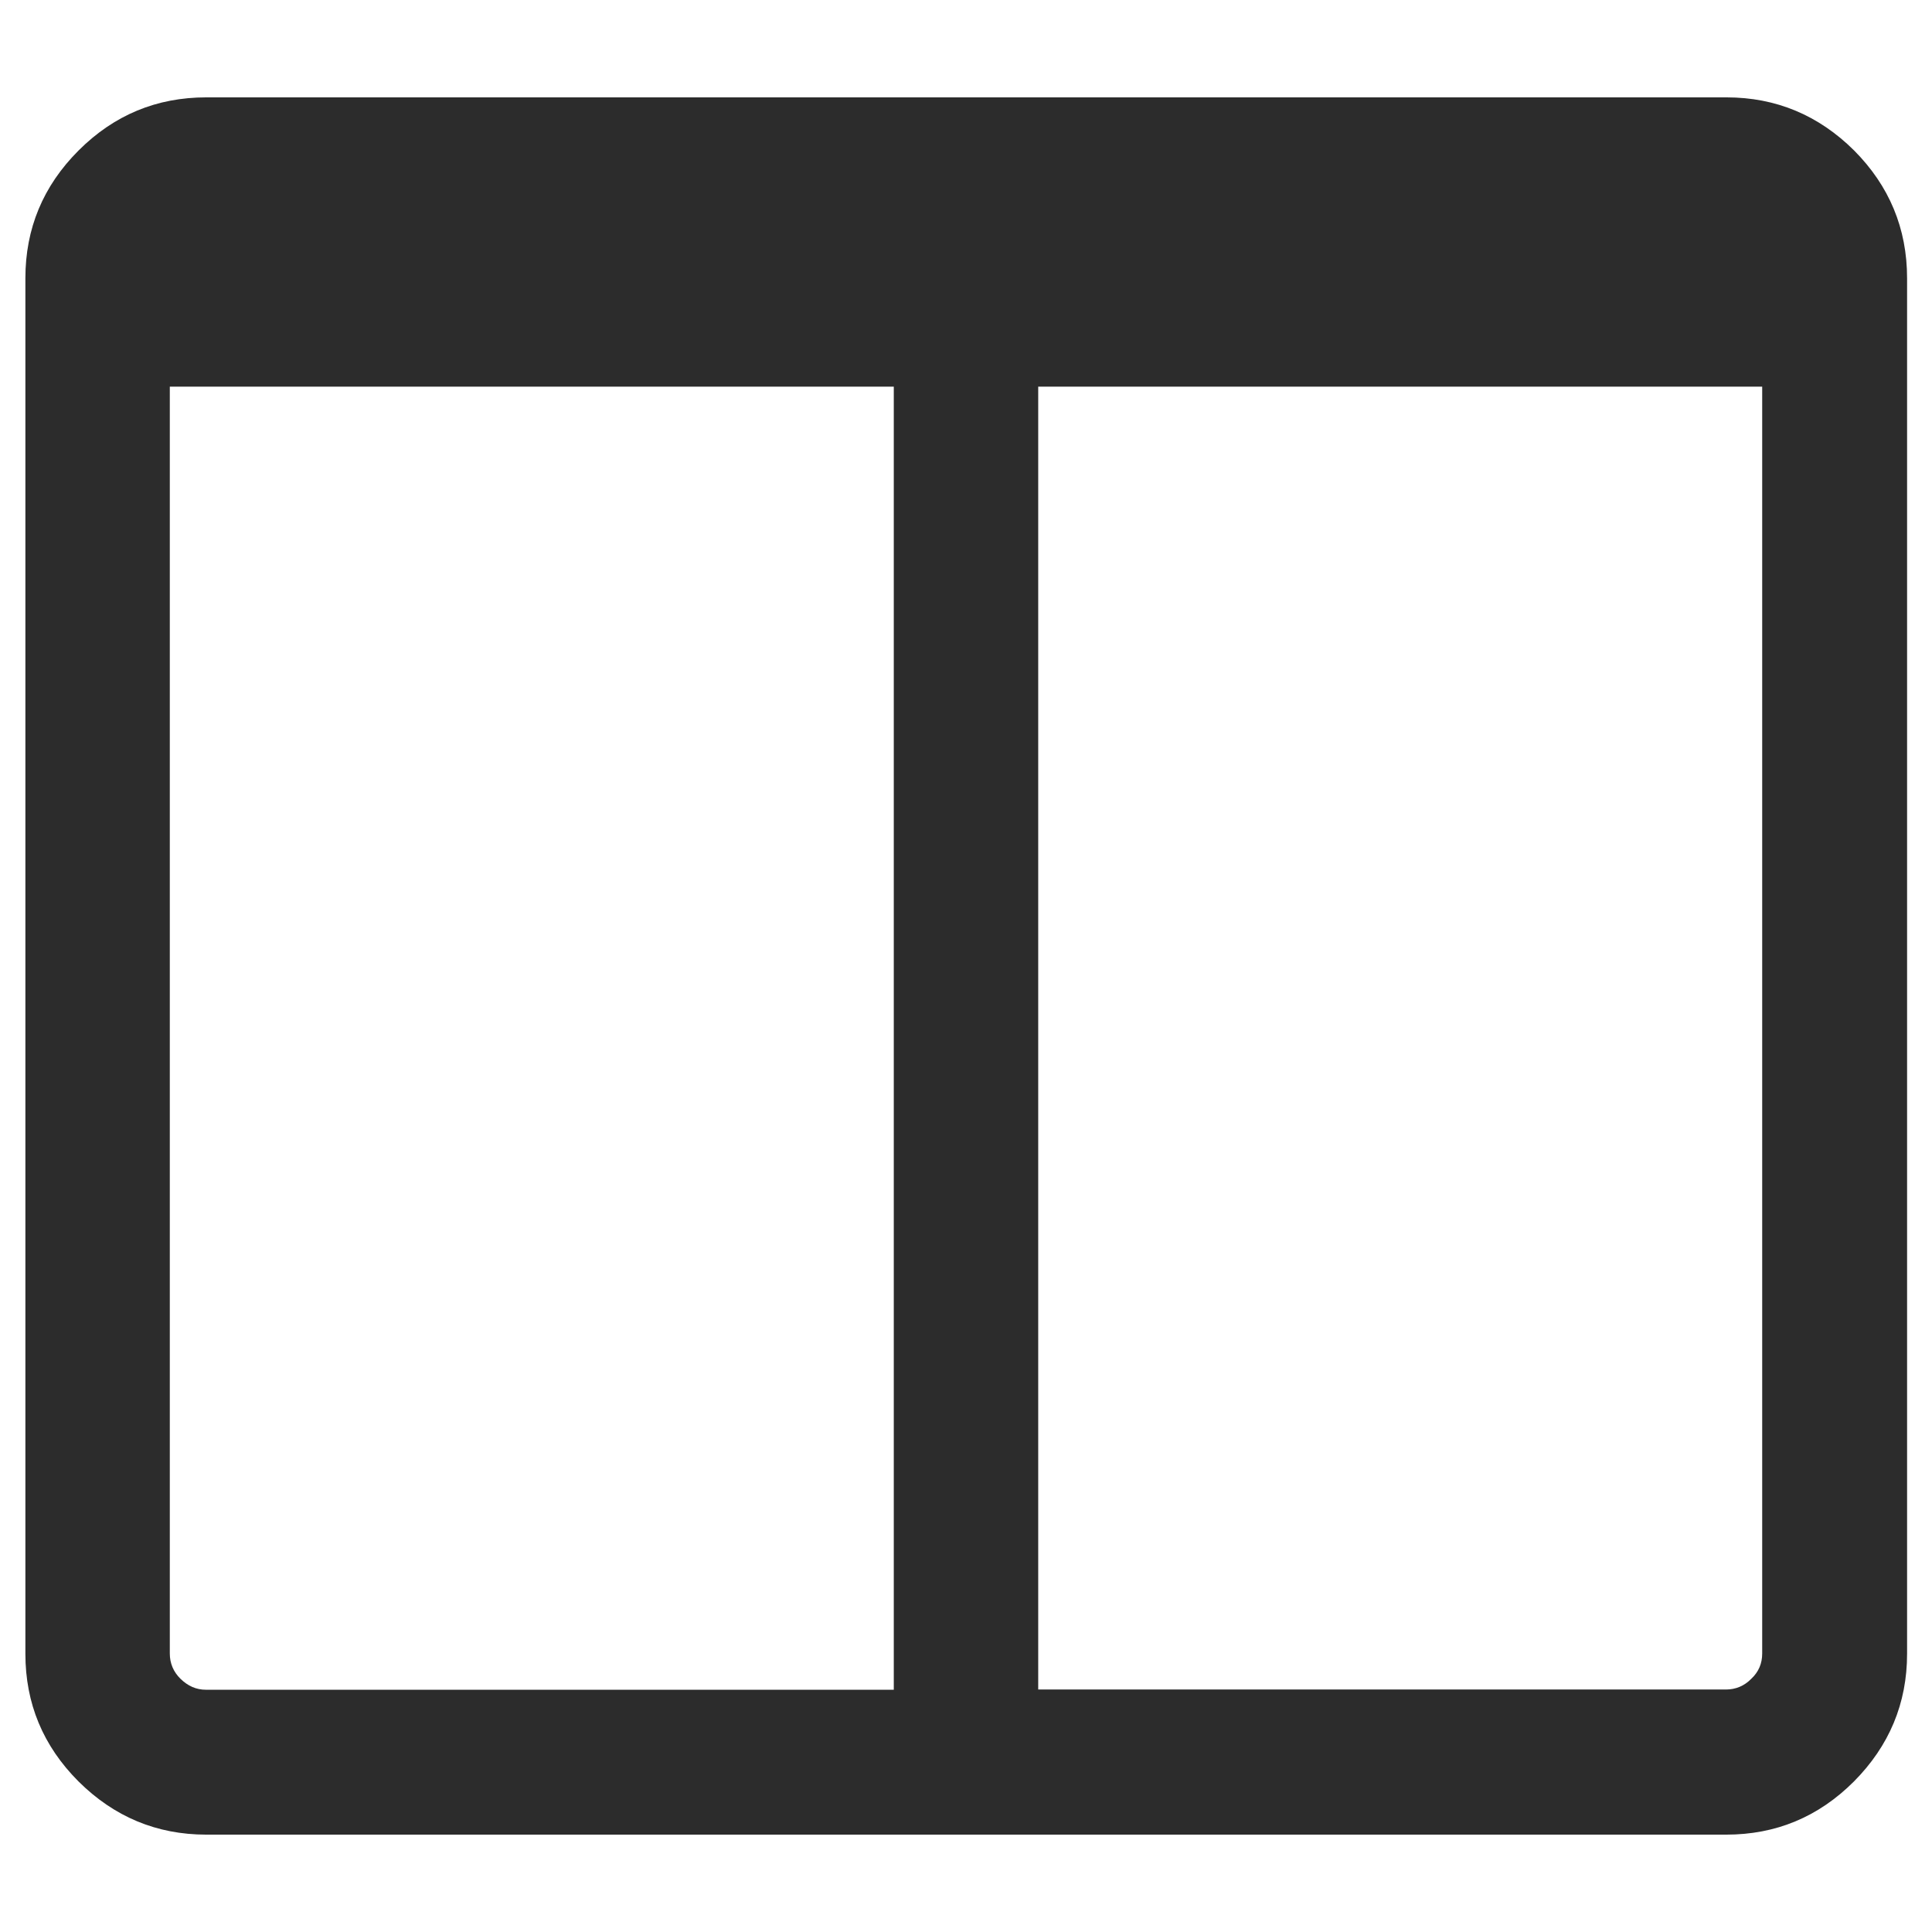 <?xml version="1.0" standalone="no"?><!DOCTYPE svg PUBLIC "-//W3C//DTD SVG 1.1//EN" "http://www.w3.org/Graphics/SVG/1.1/DTD/svg11.dtd"><svg class="icon" width="200px" height="200.00px" viewBox="0 0 1024 1024" version="1.1" xmlns="http://www.w3.org/2000/svg"><path fill="#2c2c2c" d="M1010.793 147.473v729.053c0 26.305-9.475 48.87-28.175 67.694-18.825 18.825-41.389 28.175-67.694 28.175H109.325c-26.305 0-48.87-9.475-67.694-28.175-18.825-18.825-28.175-41.389-28.175-67.694V147.473c0-26.305 9.35-48.87 28.175-67.694 18.825-18.825 41.389-28.175 67.694-28.175h805.724c26.305 0 48.87 9.475 67.694 28.175 18.575 18.7 28.05 41.265 28.05 67.694zM109.201 895.601h364.527v-690.656H90.002v671.457c0 5.111 1.87 9.724 5.735 13.464s8.228 5.735 13.464 5.735z m824.798-19.199V204.945H550.273v690.531h364.527c5.111 0 9.724-1.87 13.464-5.735 3.865-3.615 5.735-8.103 5.735-13.339z" /></svg>
